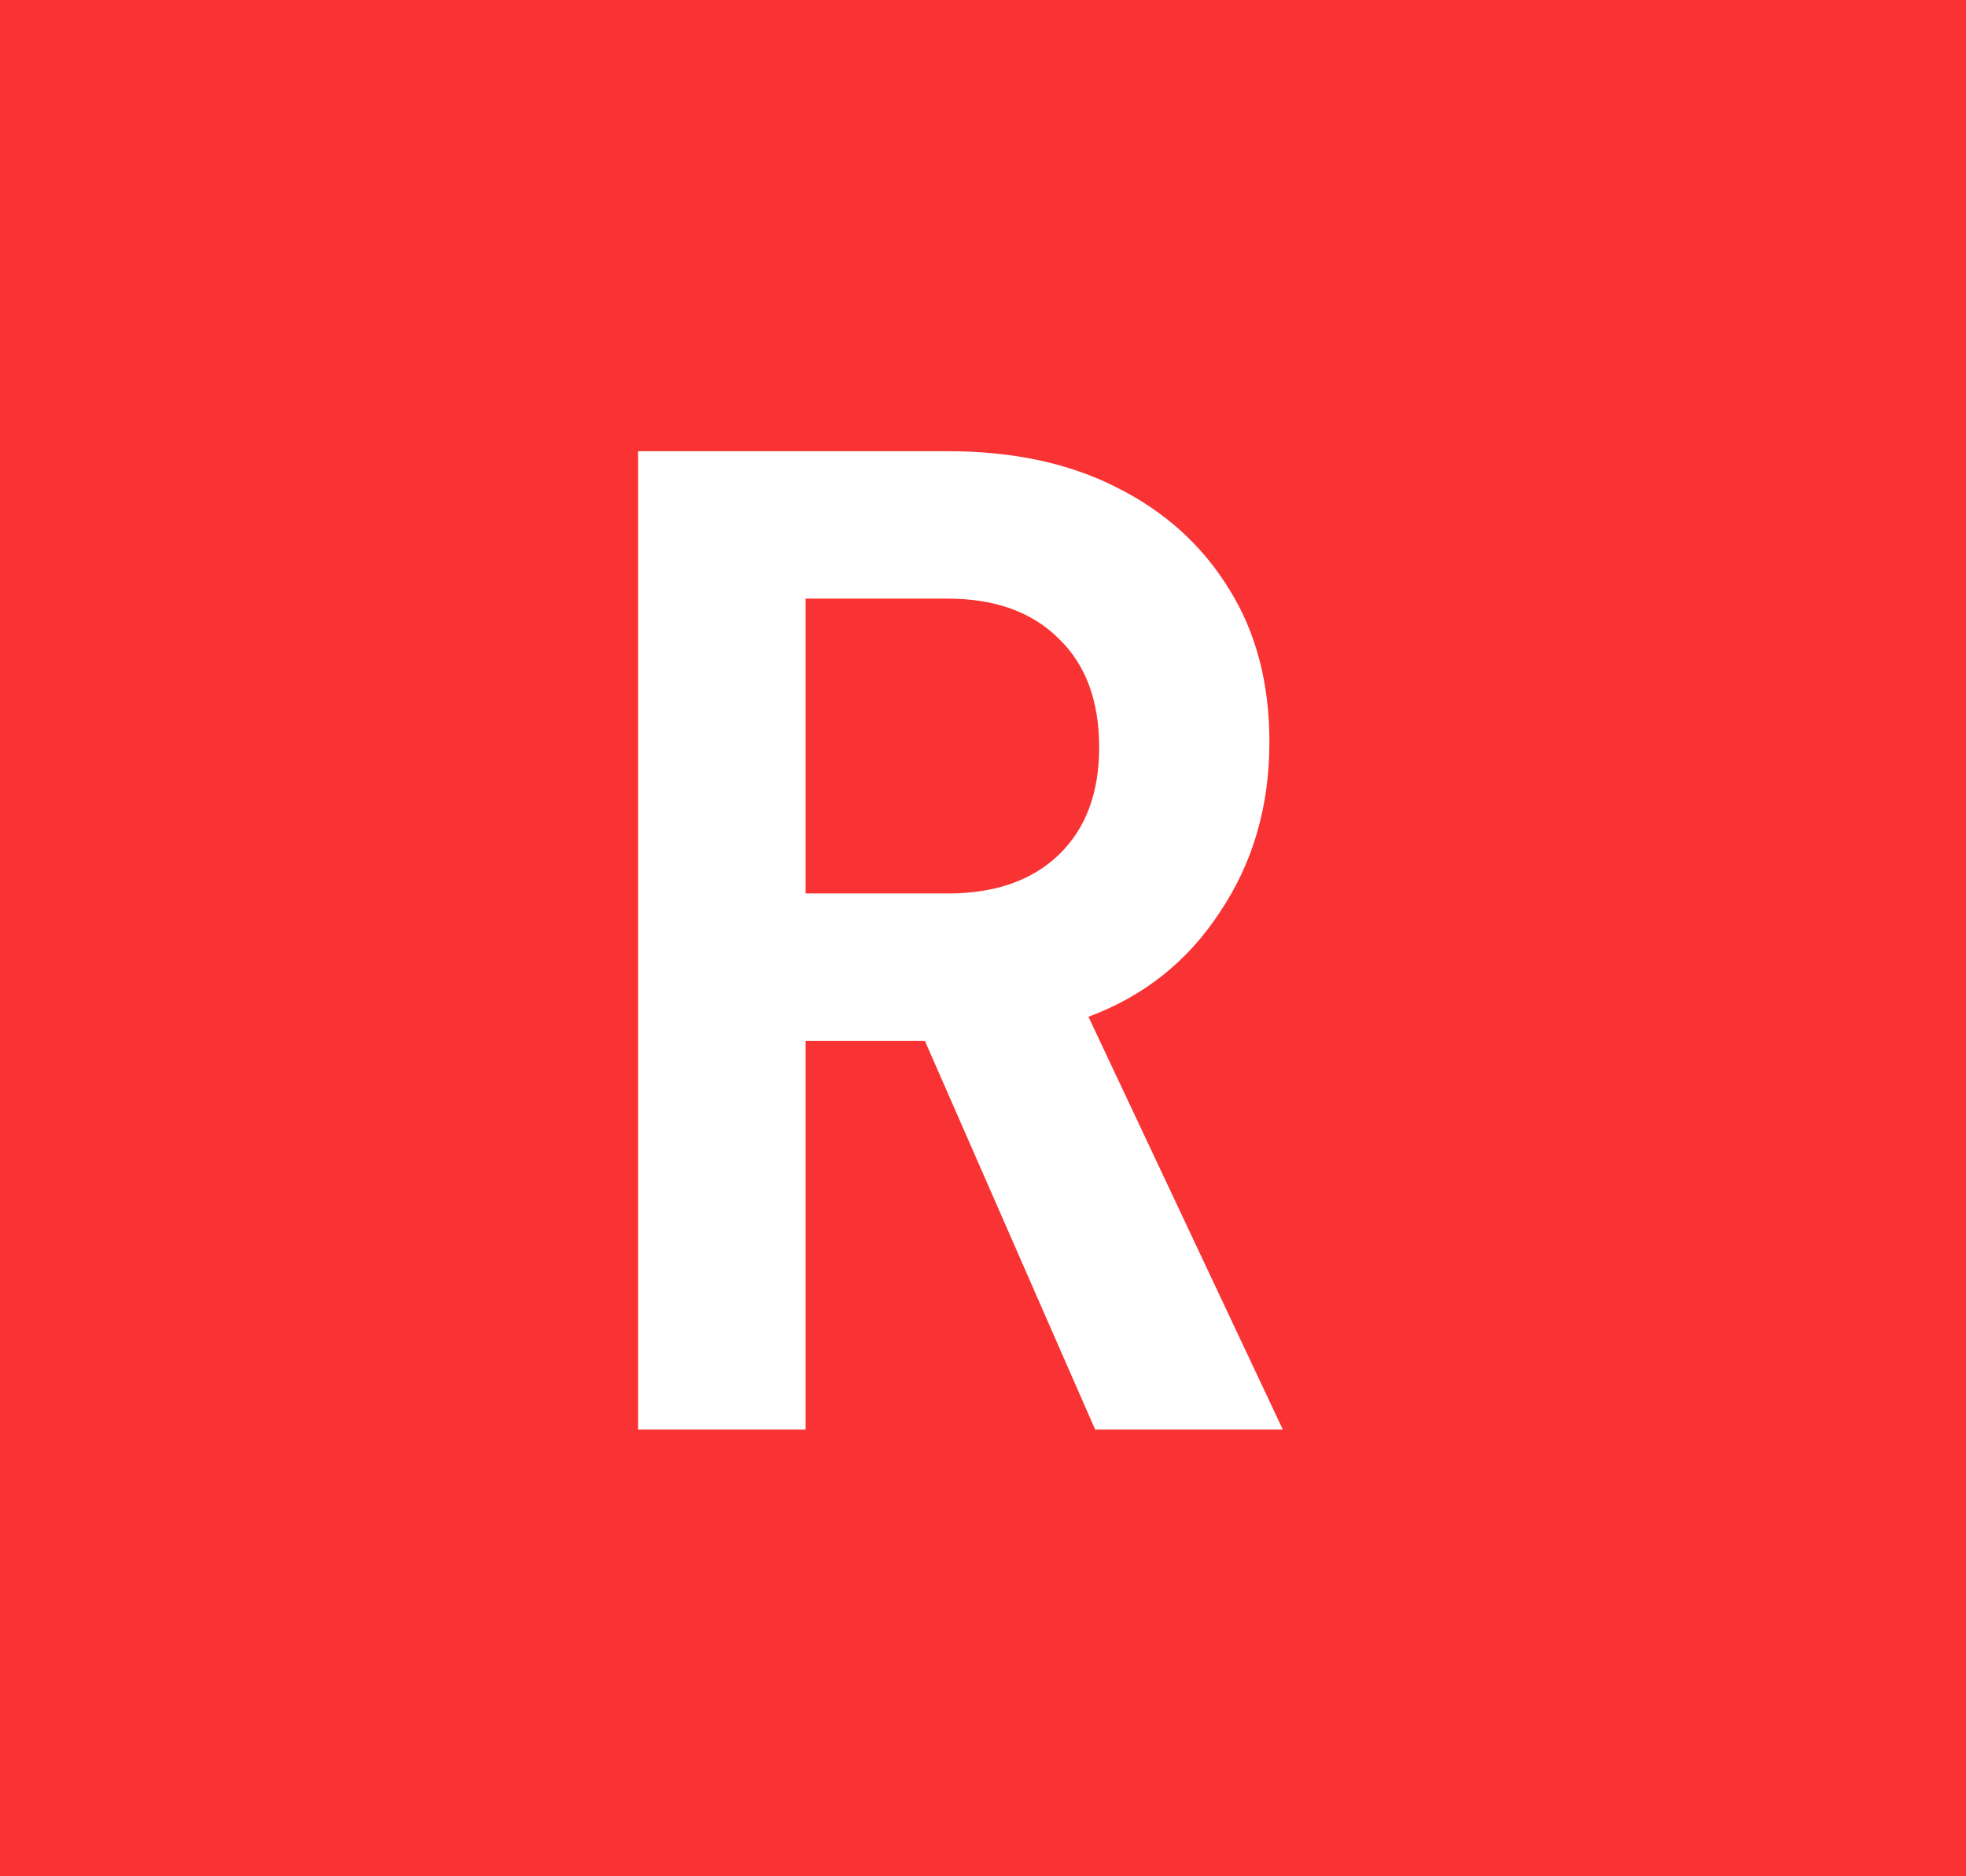 <svg width="22" height="21" viewBox="0 0 22 21" fill="none" xmlns="http://www.w3.org/2000/svg">
<rect width="22" height="21" fill="#F93333"/>
<path d="M7.14 16V5.05H10.605C11.335 5.05 11.965 5.185 12.495 5.455C13.035 5.725 13.455 6.105 13.755 6.595C14.055 7.075 14.205 7.645 14.205 8.305C14.205 9.025 14.02 9.66 13.65 10.21C13.29 10.76 12.8 11.15 12.18 11.38L14.355 16H12.255L10.35 11.65H9.015V16H7.14ZM9.015 10H10.605C11.135 10 11.55 9.855 11.85 9.565C12.15 9.275 12.3 8.875 12.3 8.365C12.3 7.845 12.15 7.44 11.85 7.15C11.55 6.85 11.135 6.7 10.605 6.7H9.015V10Z" fill="white"/>
</svg>
